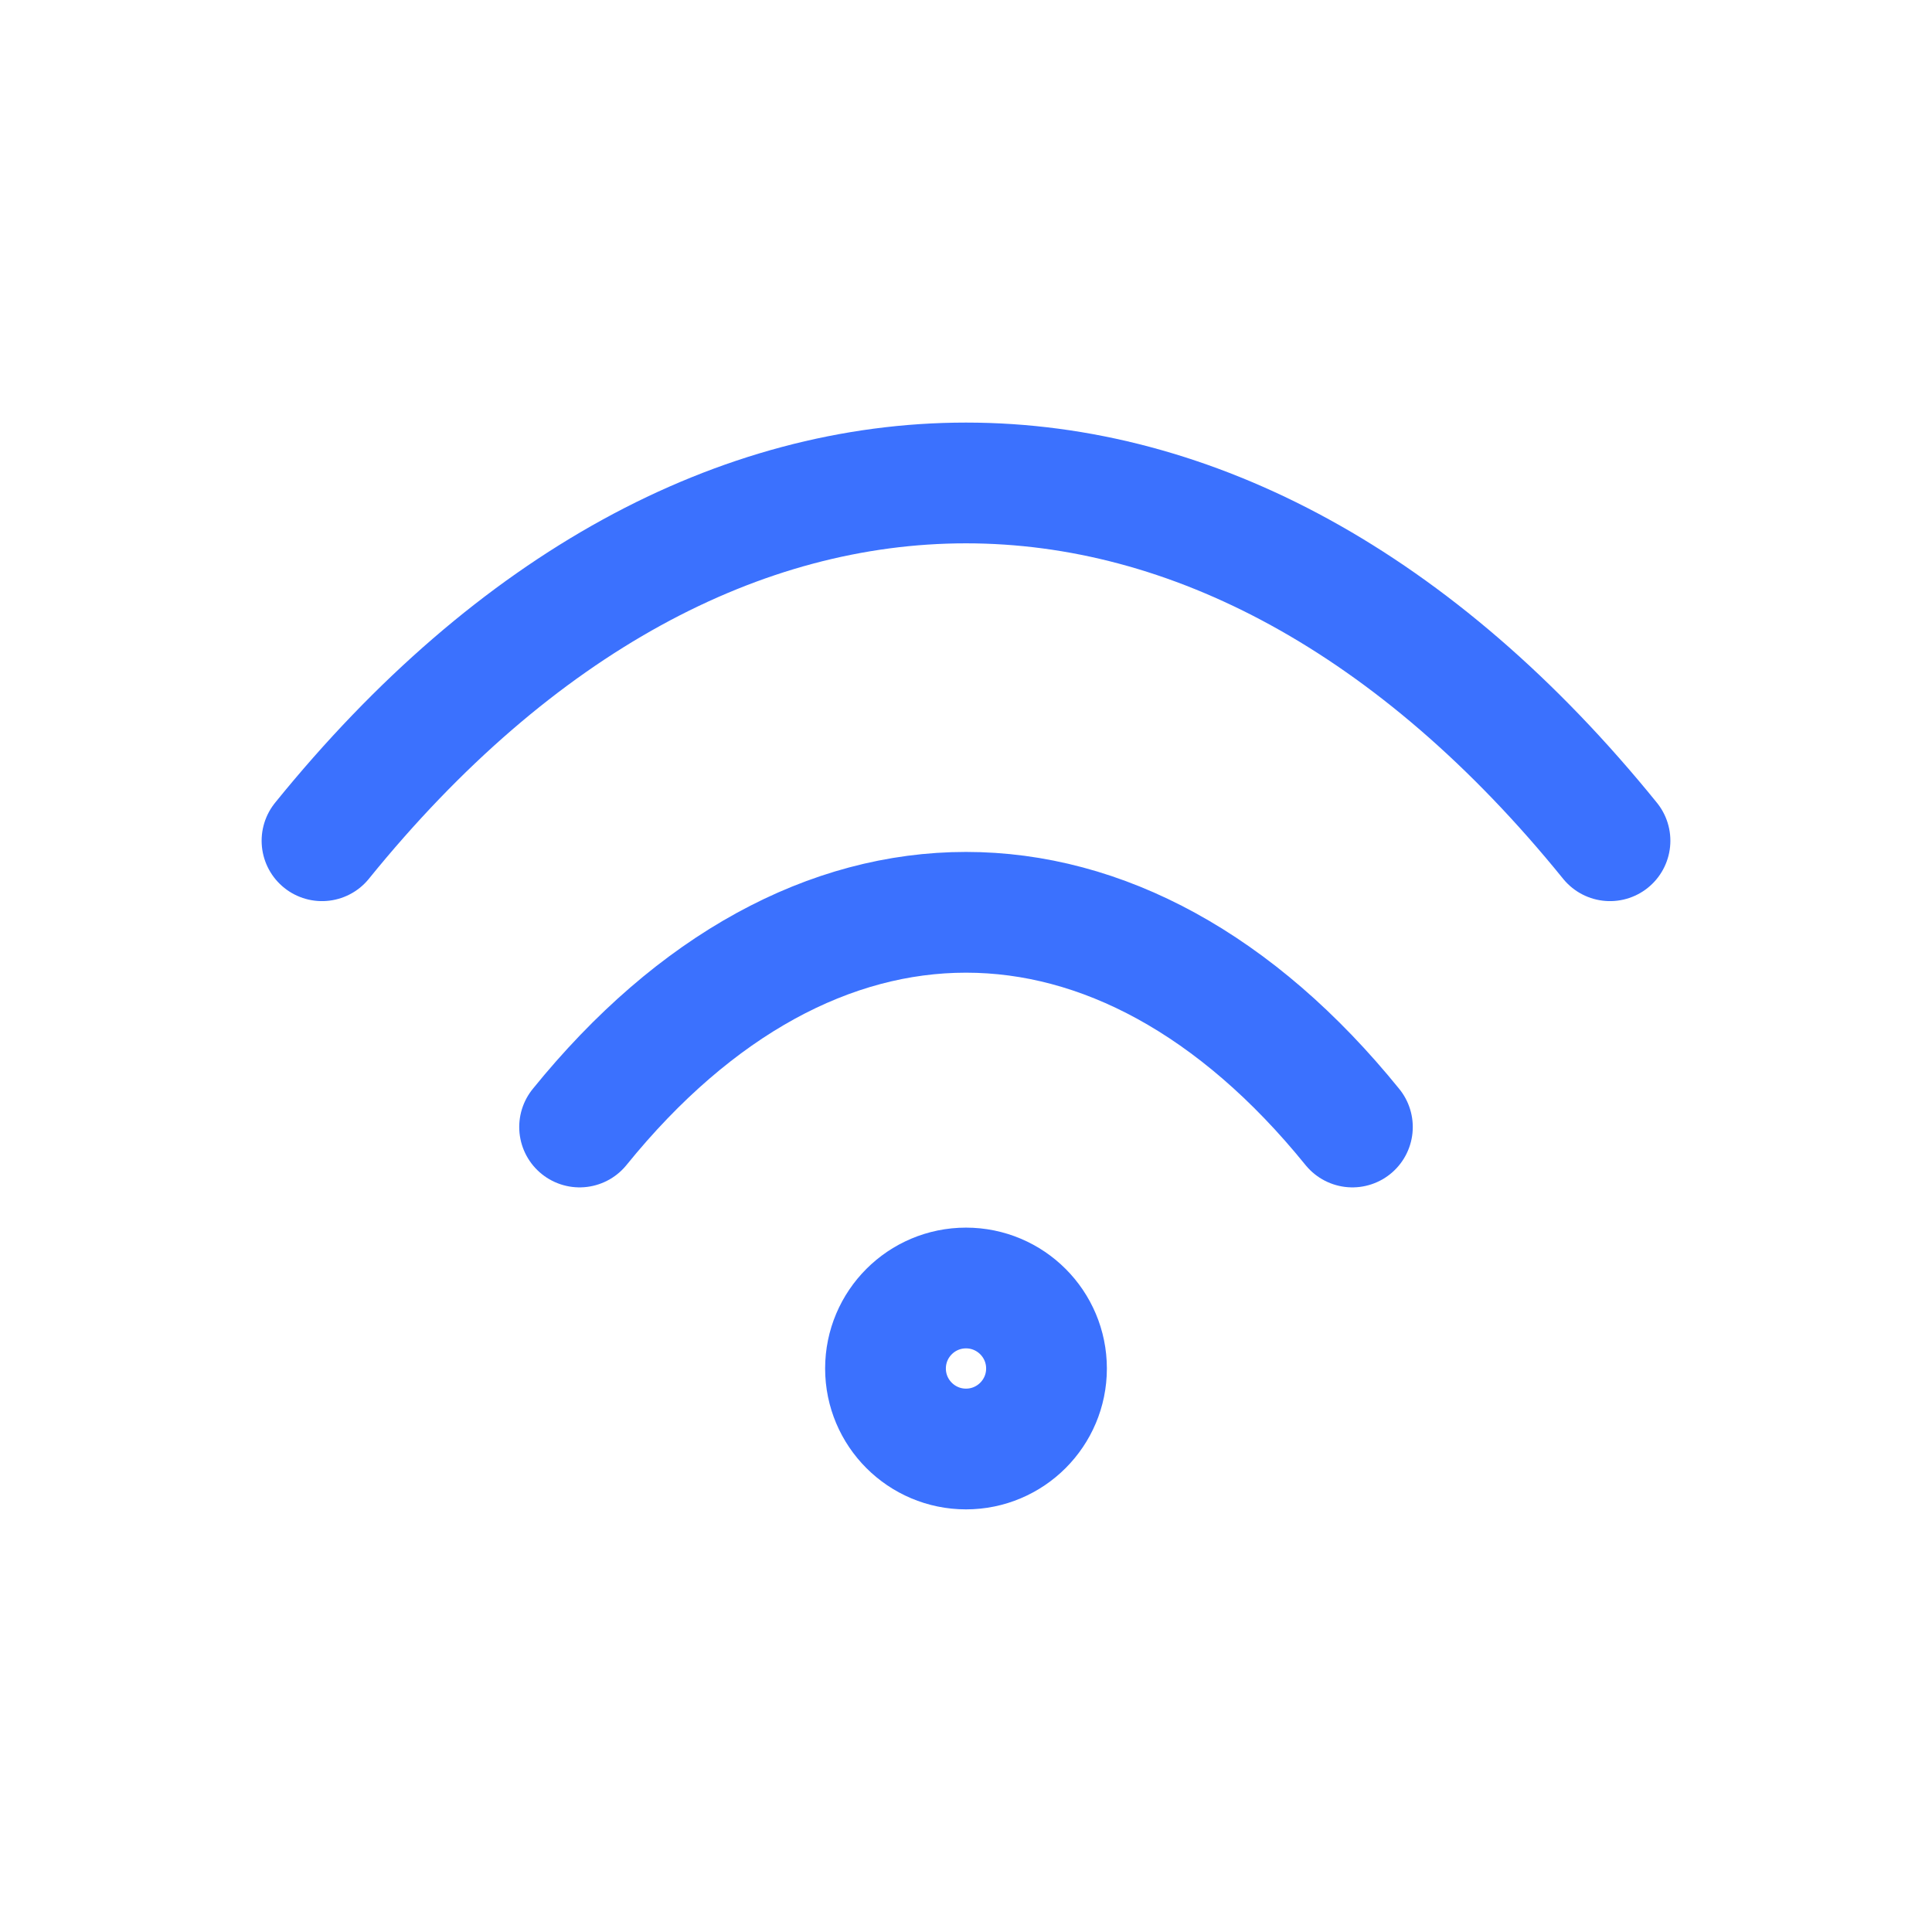 <svg width="24" height="24" viewBox="0 0 24 24" fill="none" xmlns="http://www.w3.org/2000/svg">
<path d="M4 10.444C8.8 4.518 15.2 4.518 20 10.444M7.2 14C10.08 10.444 13.92 10.444 16.8 14" stroke="#3B71FE" stroke-width="1.5" stroke-linecap="round" stroke-linejoin="round"/>
<path d="M12 18C12.552 18 13 17.552 13 17C13 16.448 12.552 16 12 16C11.448 16 11 16.448 11 17C11 17.552 11.448 18 12 18Z" stroke="#3B71FE" stroke-width="1.5" stroke-linecap="round" stroke-linejoin="round"/>
</svg>
